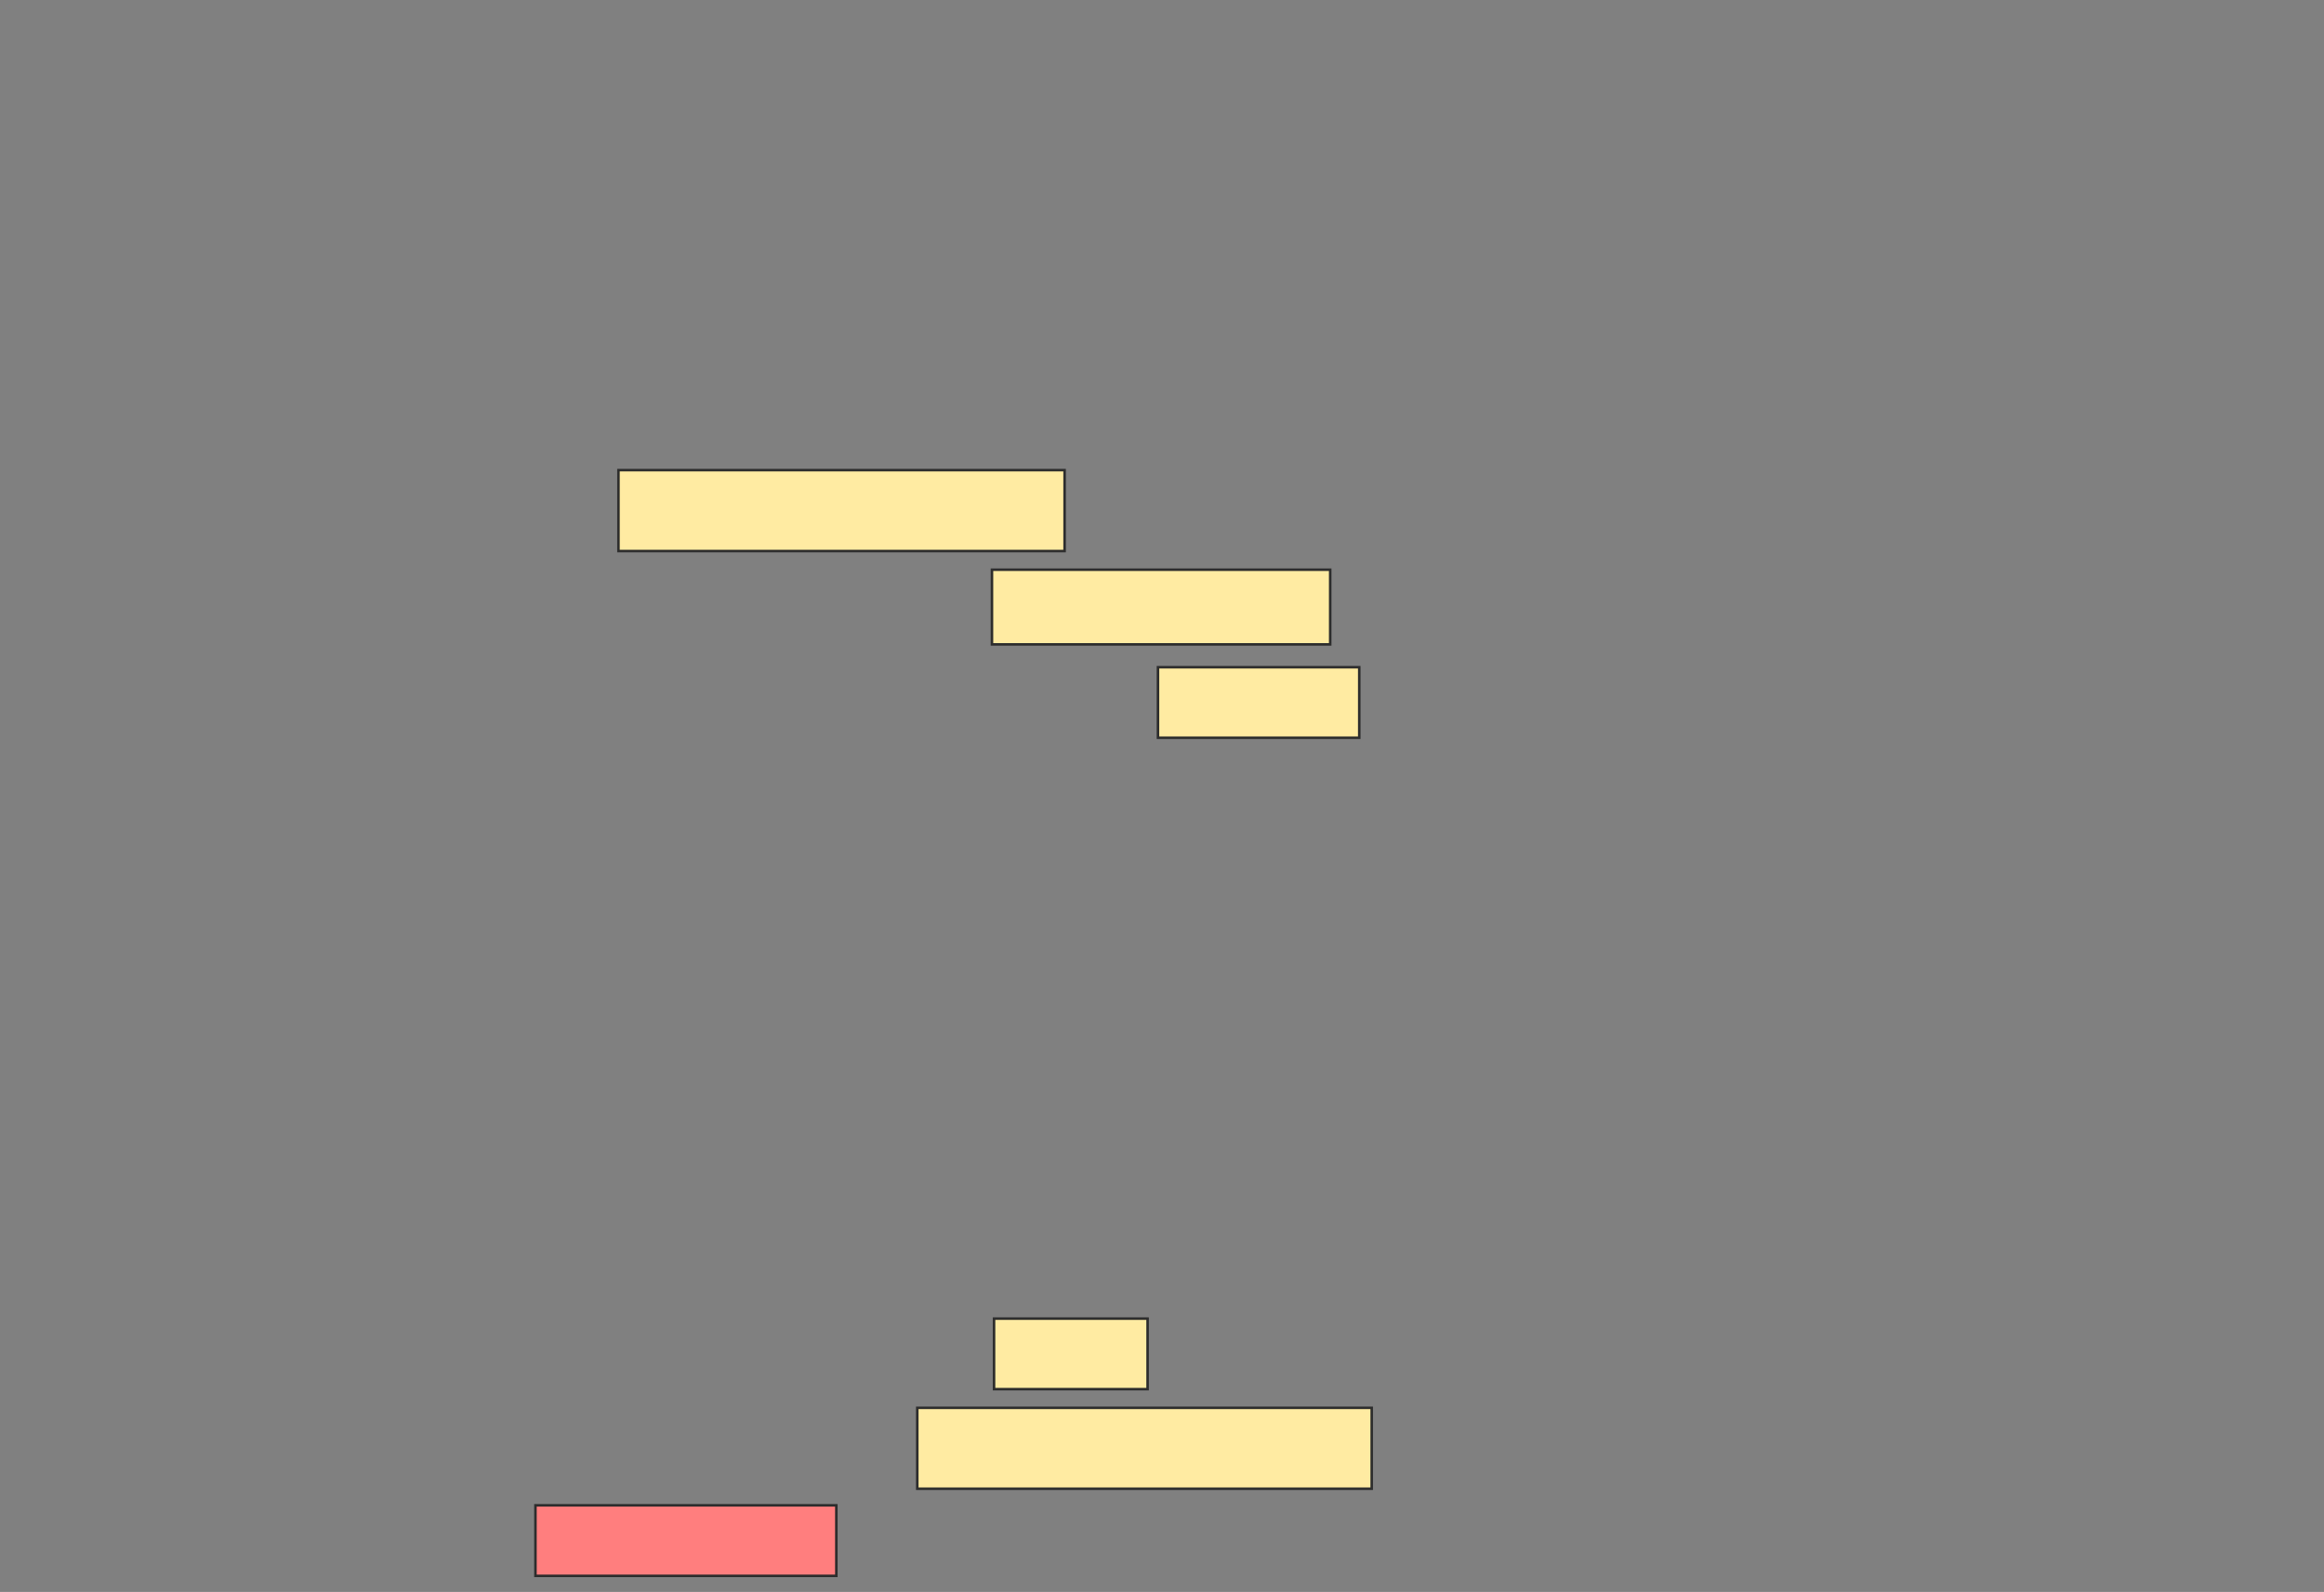 <svg height="629" width="918" xmlns="http://www.w3.org/2000/svg"><rect width="100%" height="100%" fill="#808080" stroke="none"/><g stroke="#2d2d2d"><g fill="#ffeba2"><path d="m244.295 185.754h176.23v31.967h-176.23z"/><path d="m391.836 225.098h133.607v29.508h-133.607z"/><path d="m457.41 263.623h79.508v27.869h-79.508z"/><path d="m392.656 521h60.656v27.869h-60.656z"/><path d="m362.328 556.246h179.508v31.967h-179.508z"/></g><path d="m211.508 594.77h118.852v27.869h-118.852z" fill="#ff7e7e"/></g></svg>